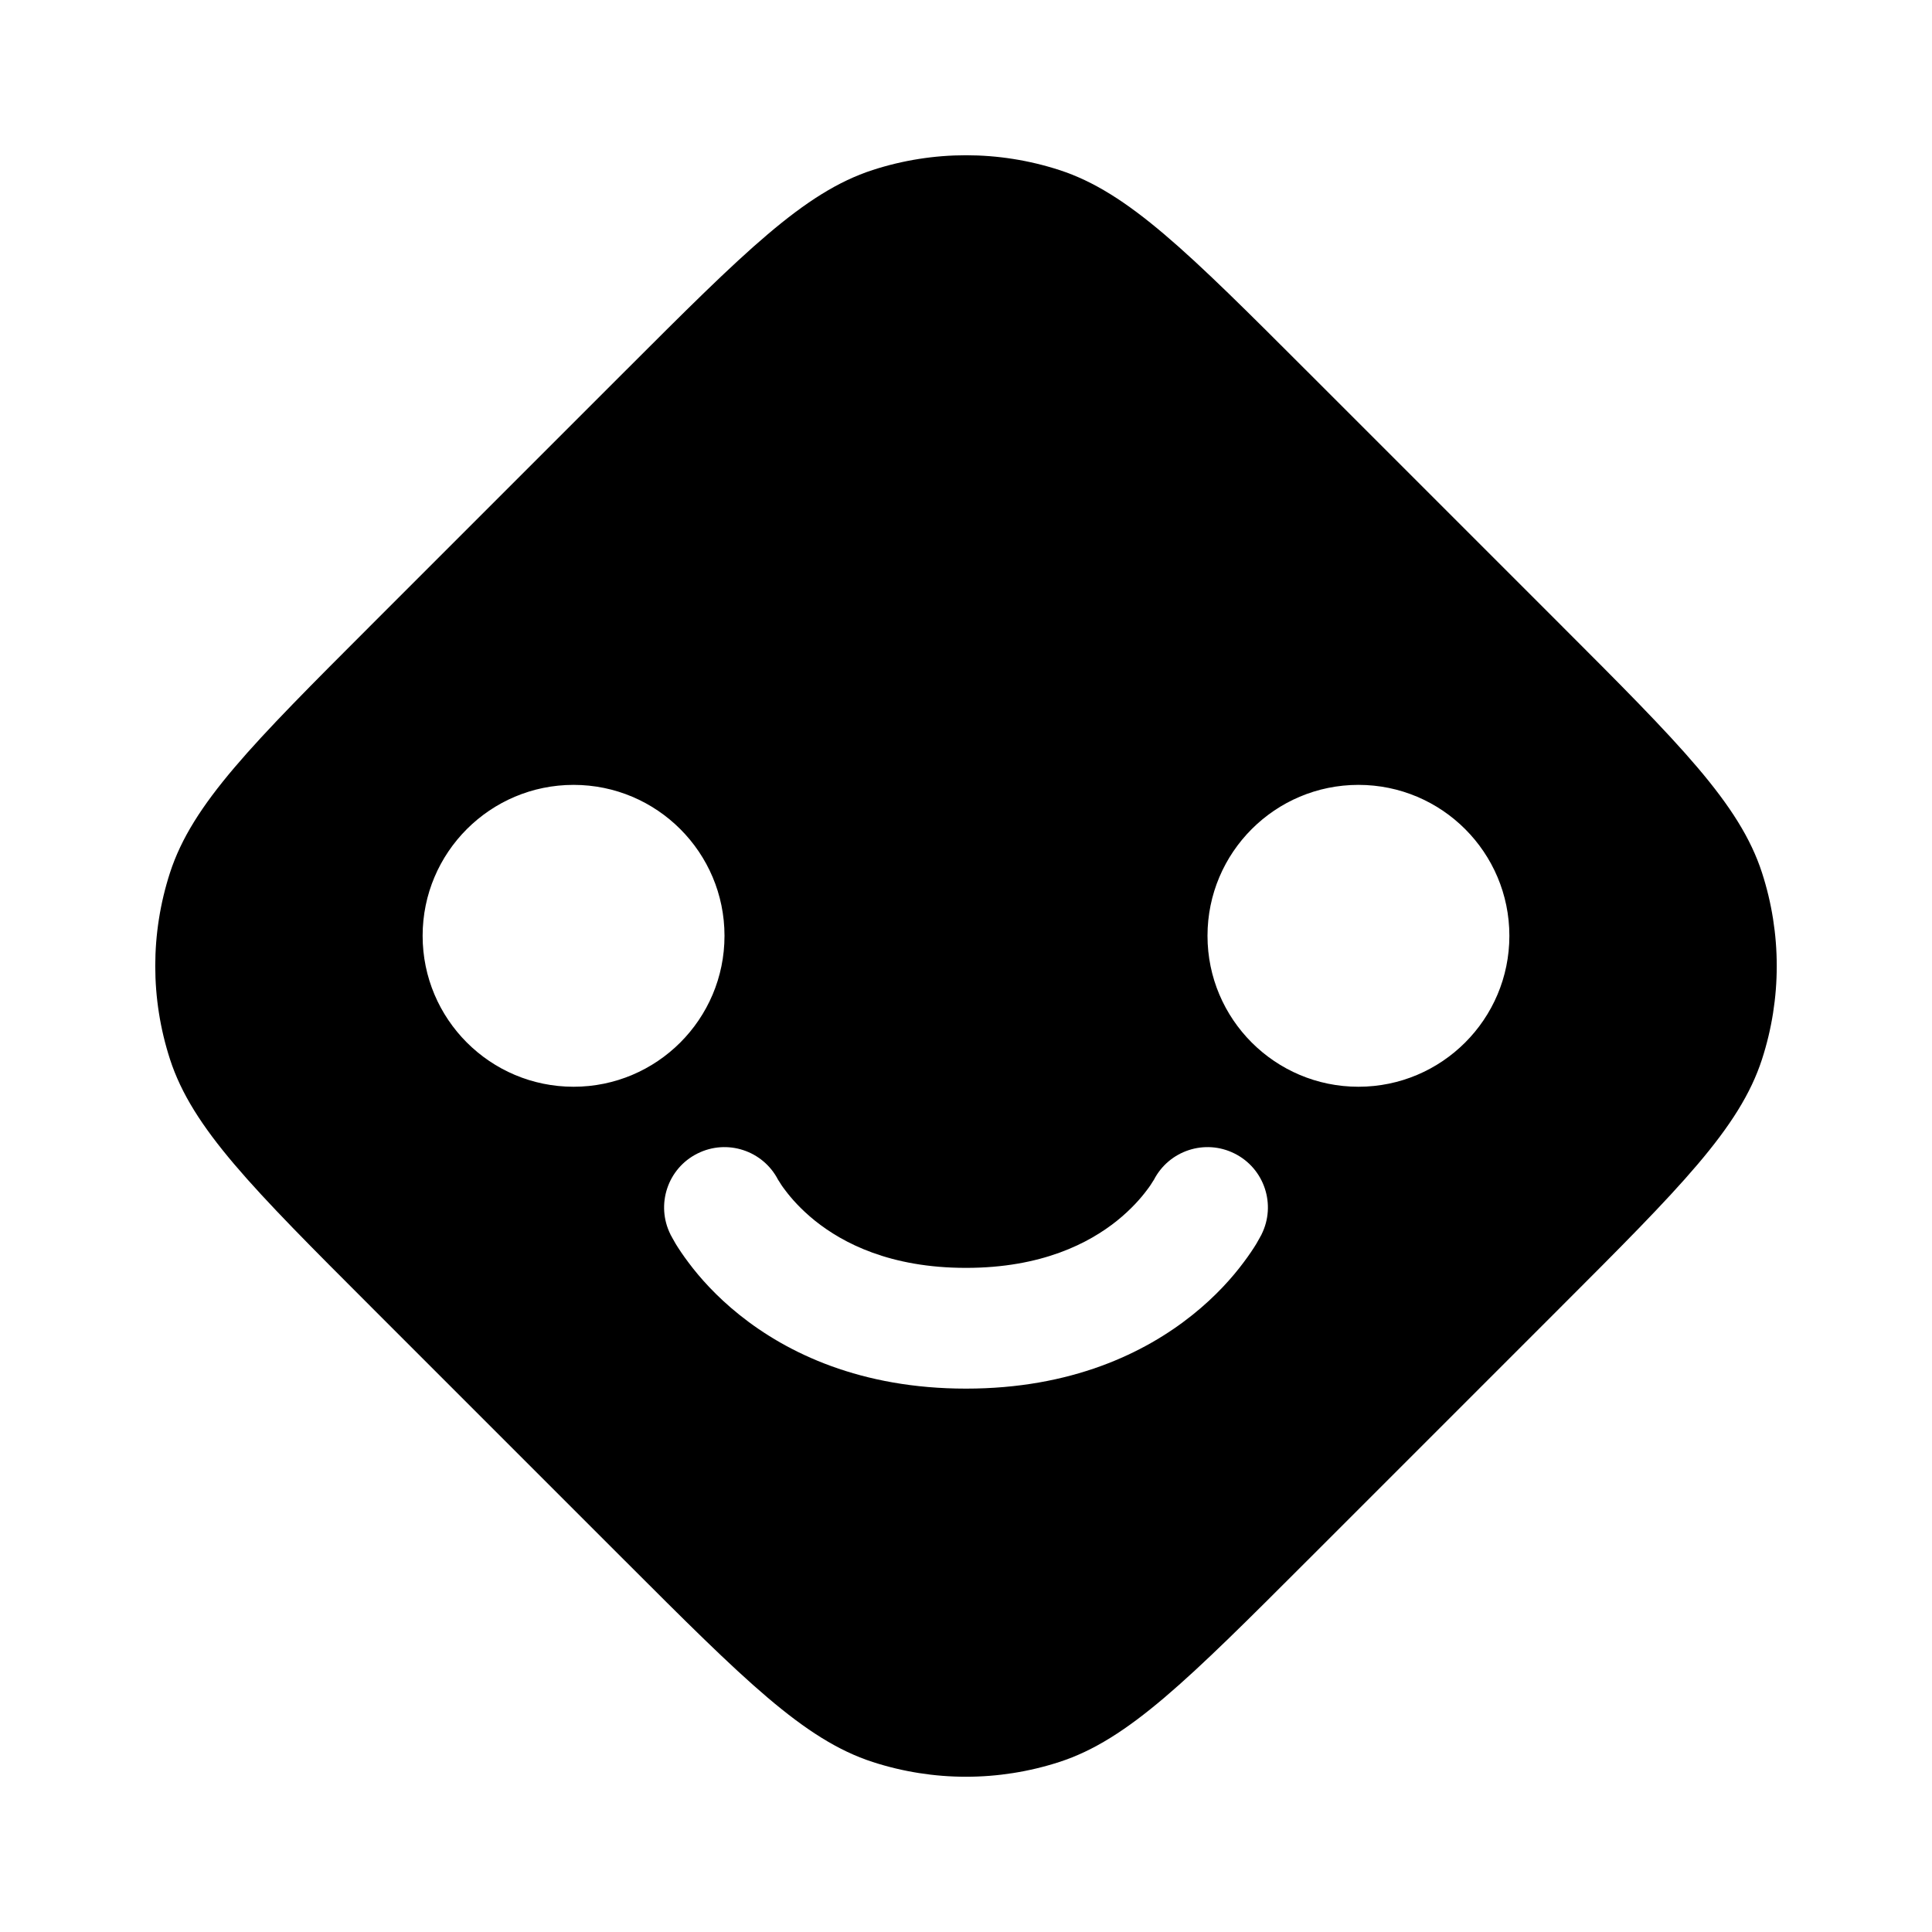 <svg width="16" height="16" viewBox="0 0 16 16" fill="none" xmlns="http://www.w3.org/2000/svg">
<path fill-rule="evenodd" clip-rule="evenodd" d="M5.172 3.078L5.172 3.078L3.078 5.172C2.088 6.162 1.593 6.657 1.408 7.227C1.245 7.73 1.245 8.27 1.408 8.773C1.593 9.343 2.088 9.838 3.078 10.828L5.172 12.922C6.162 13.912 6.657 14.407 7.227 14.592C7.73 14.755 8.27 14.755 8.773 14.592C9.343 14.407 9.838 13.912 10.828 12.922L12.922 10.828C13.912 9.838 14.407 9.343 14.592 8.773C14.755 8.27 14.755 7.73 14.592 7.227C14.407 6.657 13.912 6.162 12.922 5.172L12.922 5.172L10.828 3.078C9.838 2.088 9.343 1.593 8.773 1.408C8.27 1.245 7.73 1.245 7.227 1.408C6.657 1.593 6.162 2.088 5.172 3.078ZM5.776 9.553C6.021 9.43 6.319 9.528 6.444 9.771L6.448 9.777L6.452 9.783C6.461 9.798 6.477 9.824 6.502 9.856C6.551 9.922 6.632 10.015 6.75 10.11C6.98 10.294 7.371 10.5 8 10.5C8.629 10.5 9.02 10.294 9.25 10.11C9.368 10.015 9.449 9.922 9.498 9.856C9.523 9.824 9.539 9.798 9.548 9.783C9.552 9.777 9.555 9.772 9.556 9.771C9.681 9.528 9.979 9.43 10.224 9.553C10.471 9.676 10.571 9.977 10.447 10.224L10 10C10.447 10.224 10.447 10.224 10.447 10.224L10.447 10.225L10.446 10.226L10.445 10.229L10.441 10.235L10.432 10.252C10.425 10.265 10.415 10.282 10.403 10.303C10.379 10.342 10.344 10.395 10.298 10.456C10.207 10.578 10.069 10.735 9.875 10.89C9.48 11.206 8.871 11.5 8 11.5C7.129 11.5 6.52 11.206 6.125 10.89C5.931 10.735 5.793 10.578 5.702 10.456C5.656 10.395 5.621 10.342 5.597 10.303C5.585 10.282 5.575 10.265 5.568 10.252L5.559 10.235L5.555 10.229L5.554 10.226L5.553 10.225L5.553 10.224C5.553 10.224 5.553 10.224 6 10L5.553 10.224C5.429 9.977 5.529 9.676 5.776 9.553ZM6 7.75C6 8.44 5.44 9 4.75 9C4.06 9 3.5 8.44 3.5 7.75C3.5 7.06 4.06 6.5 4.75 6.5C5.44 6.5 6 7.06 6 7.75ZM11.25 9C11.94 9 12.5 8.44 12.5 7.75C12.5 7.06 11.94 6.5 11.25 6.5C10.56 6.5 10 7.06 10 7.75C10 8.44 10.56 9 11.25 9Z" fill="black"/>
</svg>
